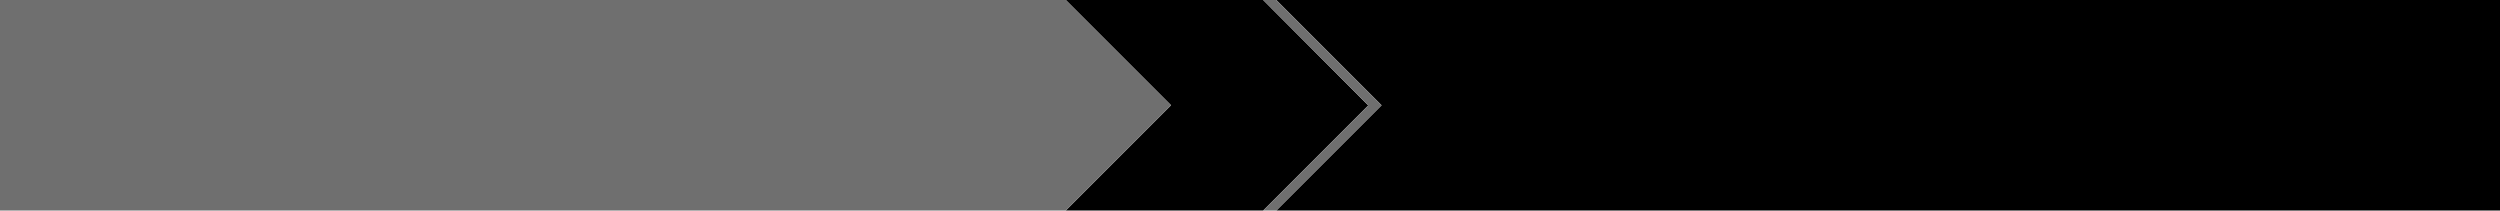 <?xml version="1.0" encoding="UTF-8" standalone="no"?>
<svg xmlns:xlink="http://www.w3.org/1999/xlink" height="64.0px" width="760.0px" xmlns="http://www.w3.org/2000/svg">
  <g transform="matrix(1.0, 0.0, 0.0, 1.0, 0.0, 0.0)">
    <path d="M388.0 0.0 L760.0 0.0 760.0 64.0 388.0 64.0 420.0 32.0 388.0 0.0 M384.0 64.0 L324.0 64.0 355.0 33.0 356.0 32.0 355.0 31.0 324.0 0.0 384.0 0.0 415.95 32.05 384.0 64.0" fill="#000000" fill-rule="evenodd" stroke="none"/>
    <path d="M388.0 64.0 L384.0 64.0 415.95 32.05 384.0 0.0 388.0 0.0 420.0 32.0 388.0 64.0 M324.0 64.0 L0.0 64.0 0.0 0.0 324.0 0.0 355.0 31.0 356.0 32.0 355.0 33.0 324.0 64.0" fill="#6f6f6f" fill-rule="evenodd" stroke="none"/>
  </g>
</svg>
